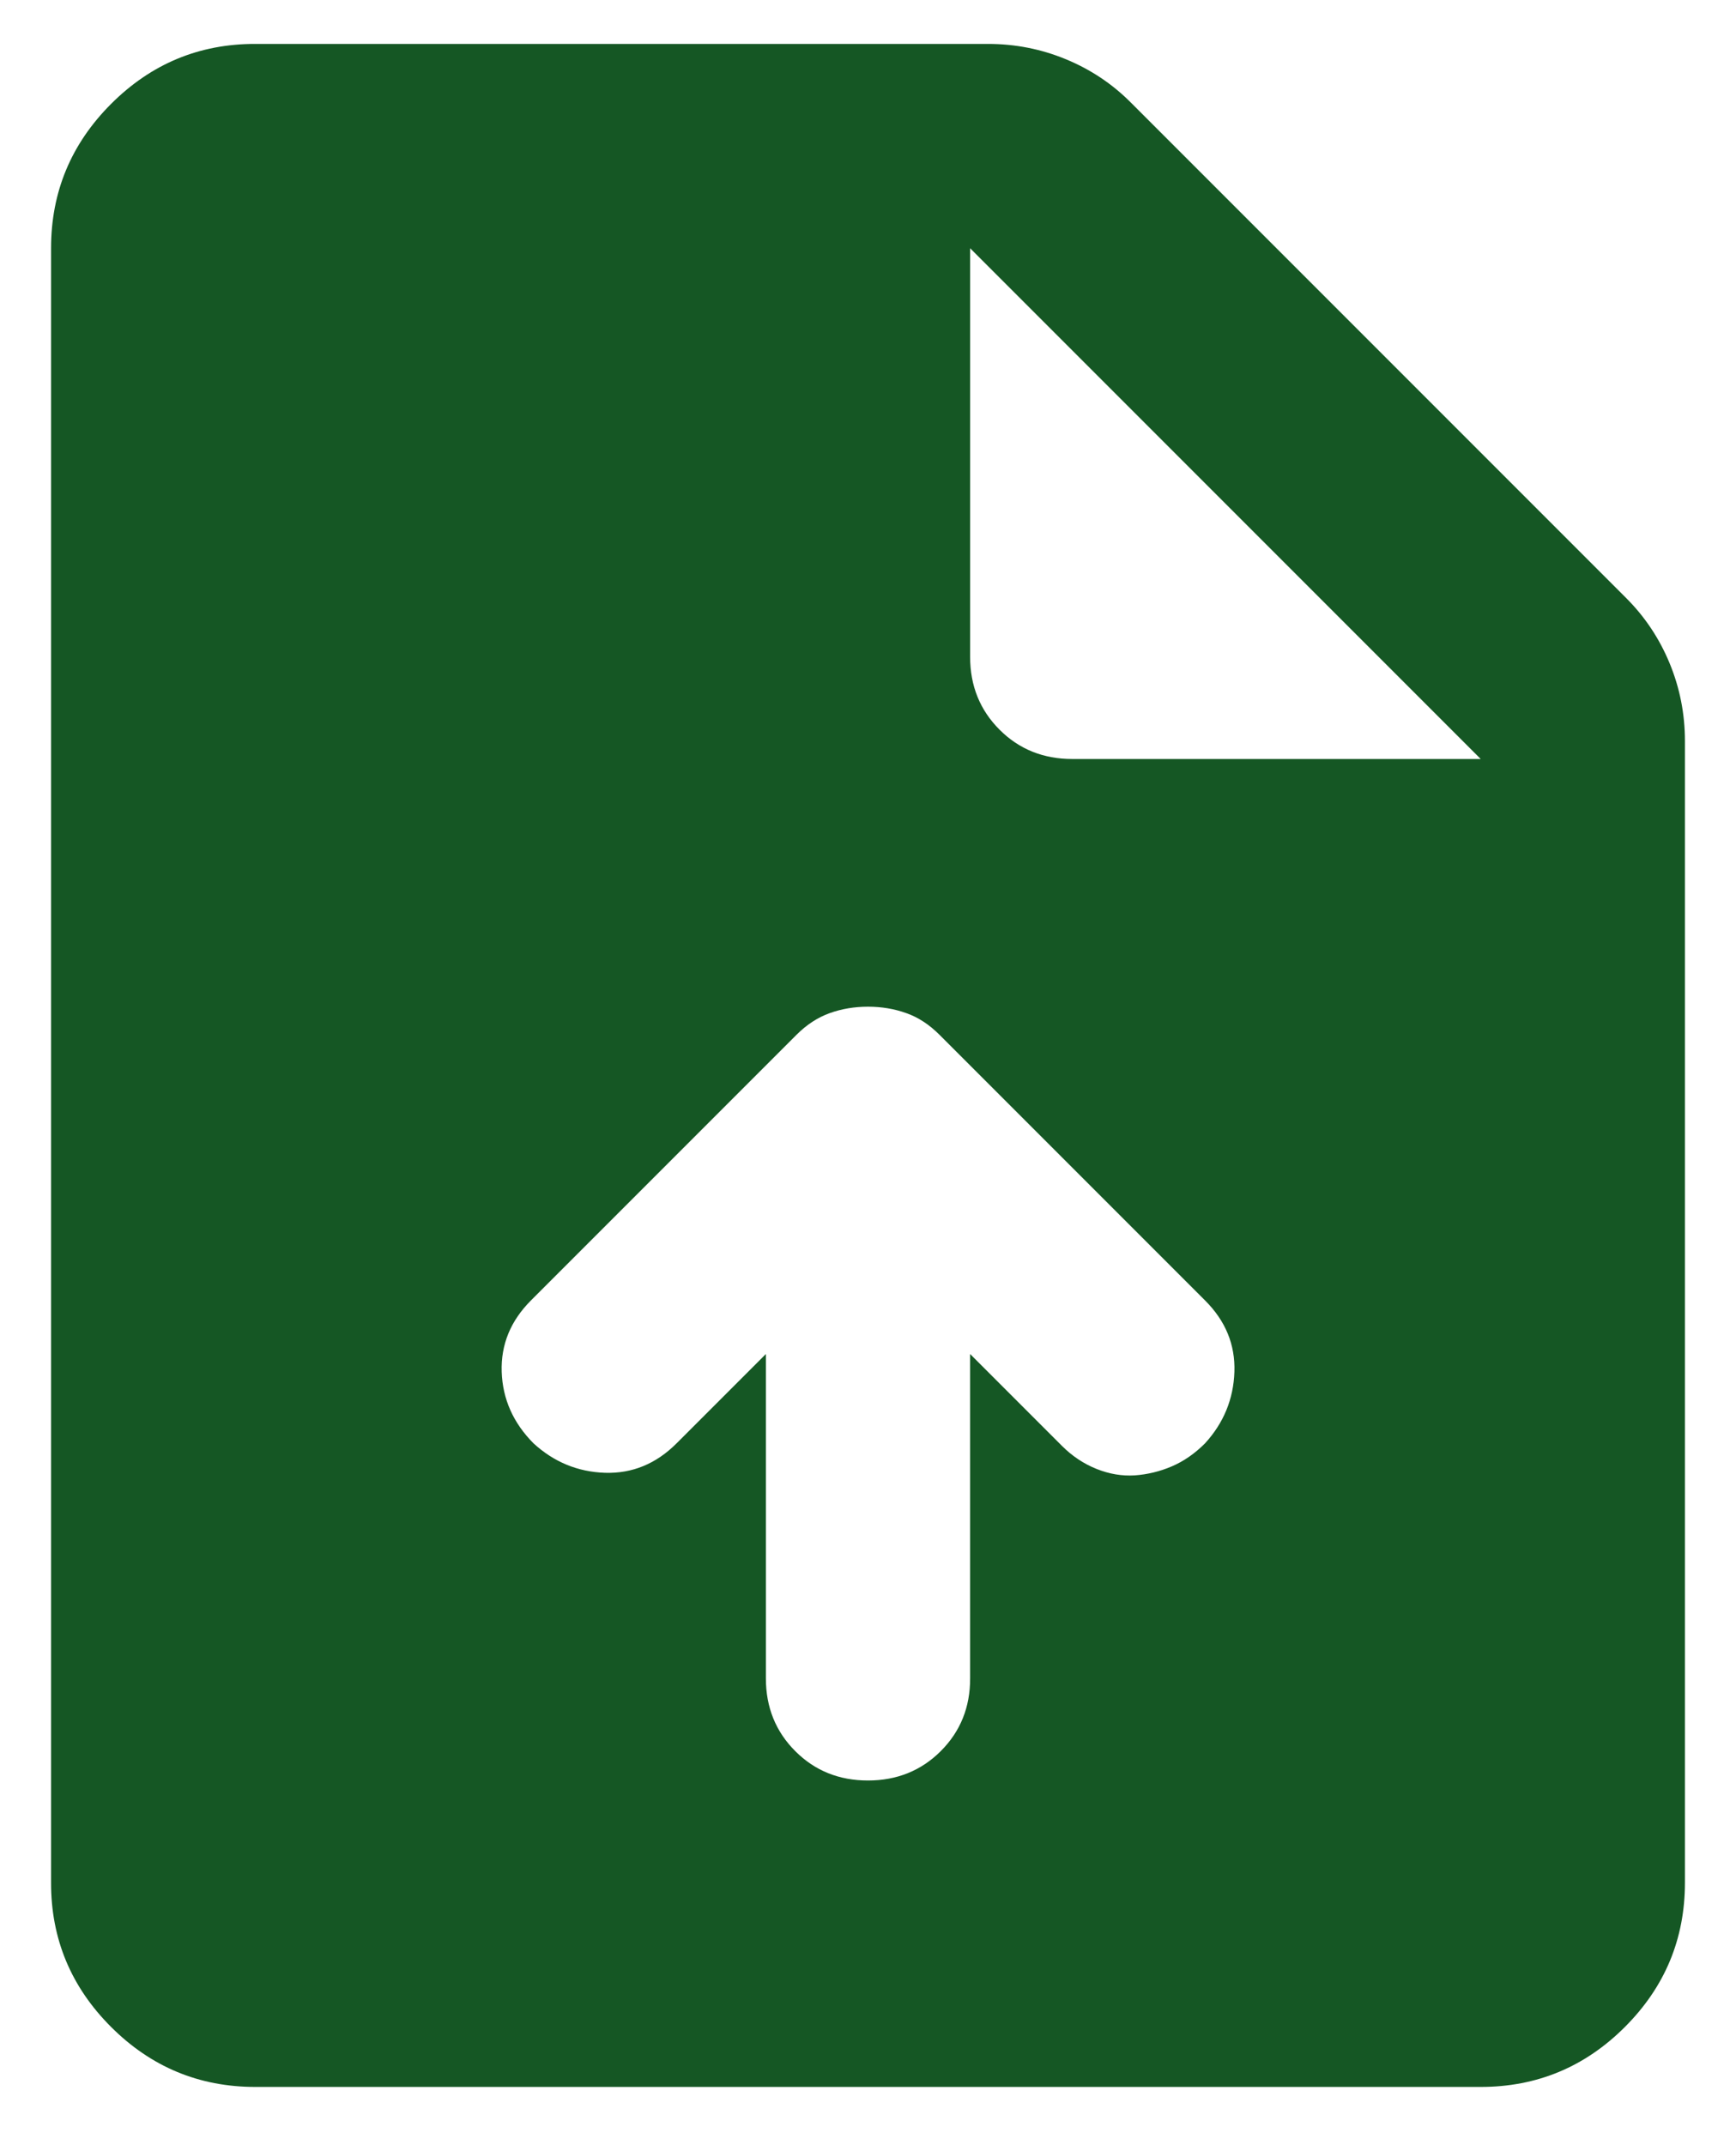 <svg width="17" height="21" viewBox="0 0 17 21" fill="none" xmlns="http://www.w3.org/2000/svg">
<path d="M7.5 13.255V16.43C7.5 16.713 7.596 16.951 7.788 17.143C7.98 17.335 8.217 17.43 8.5 17.43C8.783 17.43 9.021 17.334 9.213 17.142C9.405 16.95 9.501 16.712 9.5 16.43V13.255L10.4 14.155C10.5 14.255 10.613 14.33 10.738 14.38C10.863 14.43 10.988 14.451 11.113 14.443C11.238 14.434 11.358 14.405 11.475 14.355C11.592 14.305 11.7 14.23 11.8 14.13C11.983 13.93 12.079 13.696 12.088 13.43C12.097 13.163 12.001 12.93 11.8 12.73L9.2 10.13C9.1 10.03 8.992 9.959 8.875 9.918C8.758 9.876 8.633 9.855 8.5 9.855C8.367 9.855 8.242 9.876 8.125 9.918C8.008 9.96 7.9 10.03 7.8 10.13L5.2 12.73C5 12.93 4.904 13.163 4.913 13.43C4.922 13.696 5.026 13.93 5.225 14.13C5.425 14.313 5.658 14.409 5.925 14.418C6.192 14.426 6.425 14.33 6.625 14.13L7.5 13.255ZM2.5 20.43C1.95 20.43 1.479 20.234 1.087 19.842C0.695 19.45 0.499 18.979 0.5 18.43V2.43C0.5 1.88 0.696 1.409 1.088 1.017C1.48 0.625 1.951 0.429 2.5 0.43H9.675C9.942 0.43 10.196 0.48 10.438 0.58C10.68 0.68 10.892 0.821 11.075 1.005L15.925 5.855C16.108 6.038 16.25 6.251 16.35 6.493C16.45 6.735 16.5 6.989 16.5 7.255V18.43C16.5 18.98 16.304 19.451 15.912 19.843C15.52 20.235 15.049 20.43 14.5 20.43H2.5ZM9.5 6.43C9.5 6.713 9.596 6.951 9.788 7.143C9.98 7.335 10.217 7.43 10.5 7.43H14.5L9.5 2.43V6.43Z" fill="#155724"/>
</svg>
